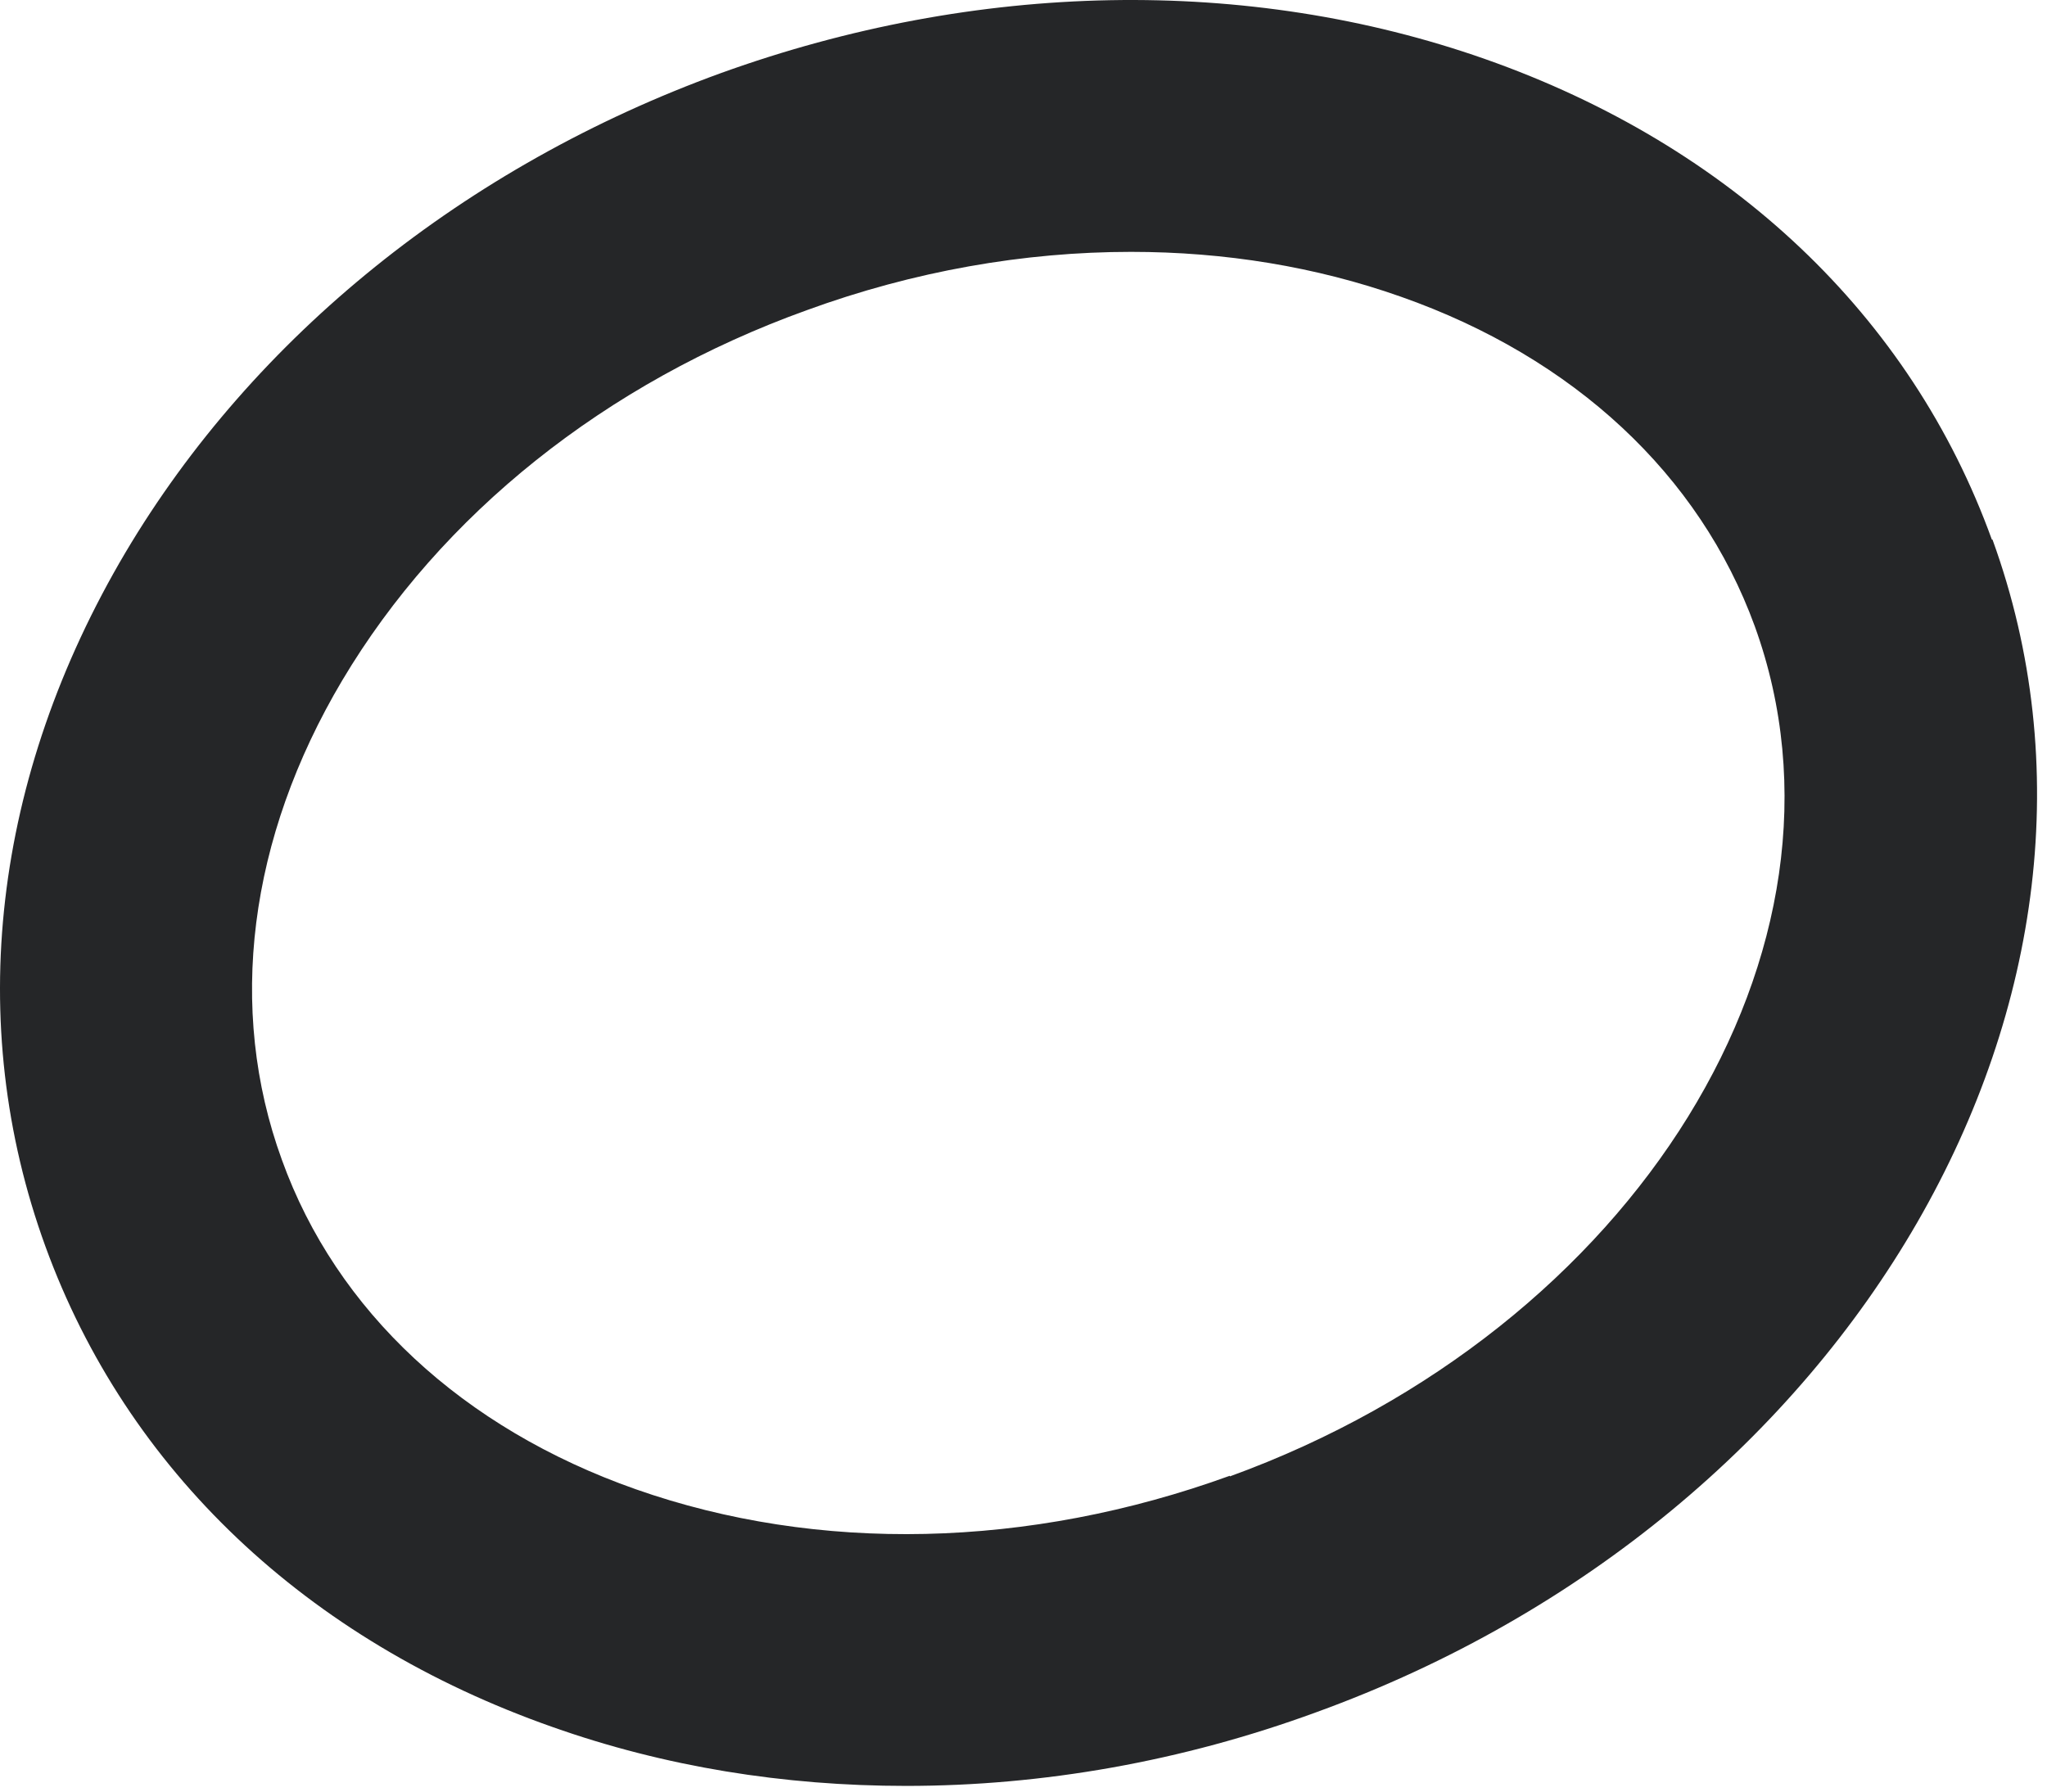 <svg width="201" height="176" viewBox="0 0 201 176" fill="none" xmlns="http://www.w3.org/2000/svg">
<path d="M195.585 52.993C187.655 31.029 169.971 14.289 145.805 5.793C122.52 -2.388 95.899 -1.884 70.789 7.178C45.679 16.303 24.911 33.043 12.325 54.252C-0.702 76.278 -3.534 100.444 4.458 122.408C12.451 144.371 30.072 161.111 54.238 169.607C65.251 173.509 76.957 175.397 88.977 175.397C102.381 175.397 116.038 173.006 129.254 168.16C181.991 149.028 211.758 97.361 195.648 52.993H195.585ZM120.758 144.938C100.997 152.112 80.292 152.552 62.419 146.259C45.427 140.281 33.03 128.764 27.68 113.912C22.268 99.06 24.408 82.32 33.596 66.838C43.288 50.539 59.461 37.574 79.222 30.463C89.732 26.624 100.556 24.736 111.066 24.736C120.254 24.736 129.191 26.184 137.561 29.142C154.553 35.12 166.887 46.637 172.3 61.489C183.753 93.081 160.594 130.526 120.758 145V144.938Z" fill="#252628"/>
</svg>
